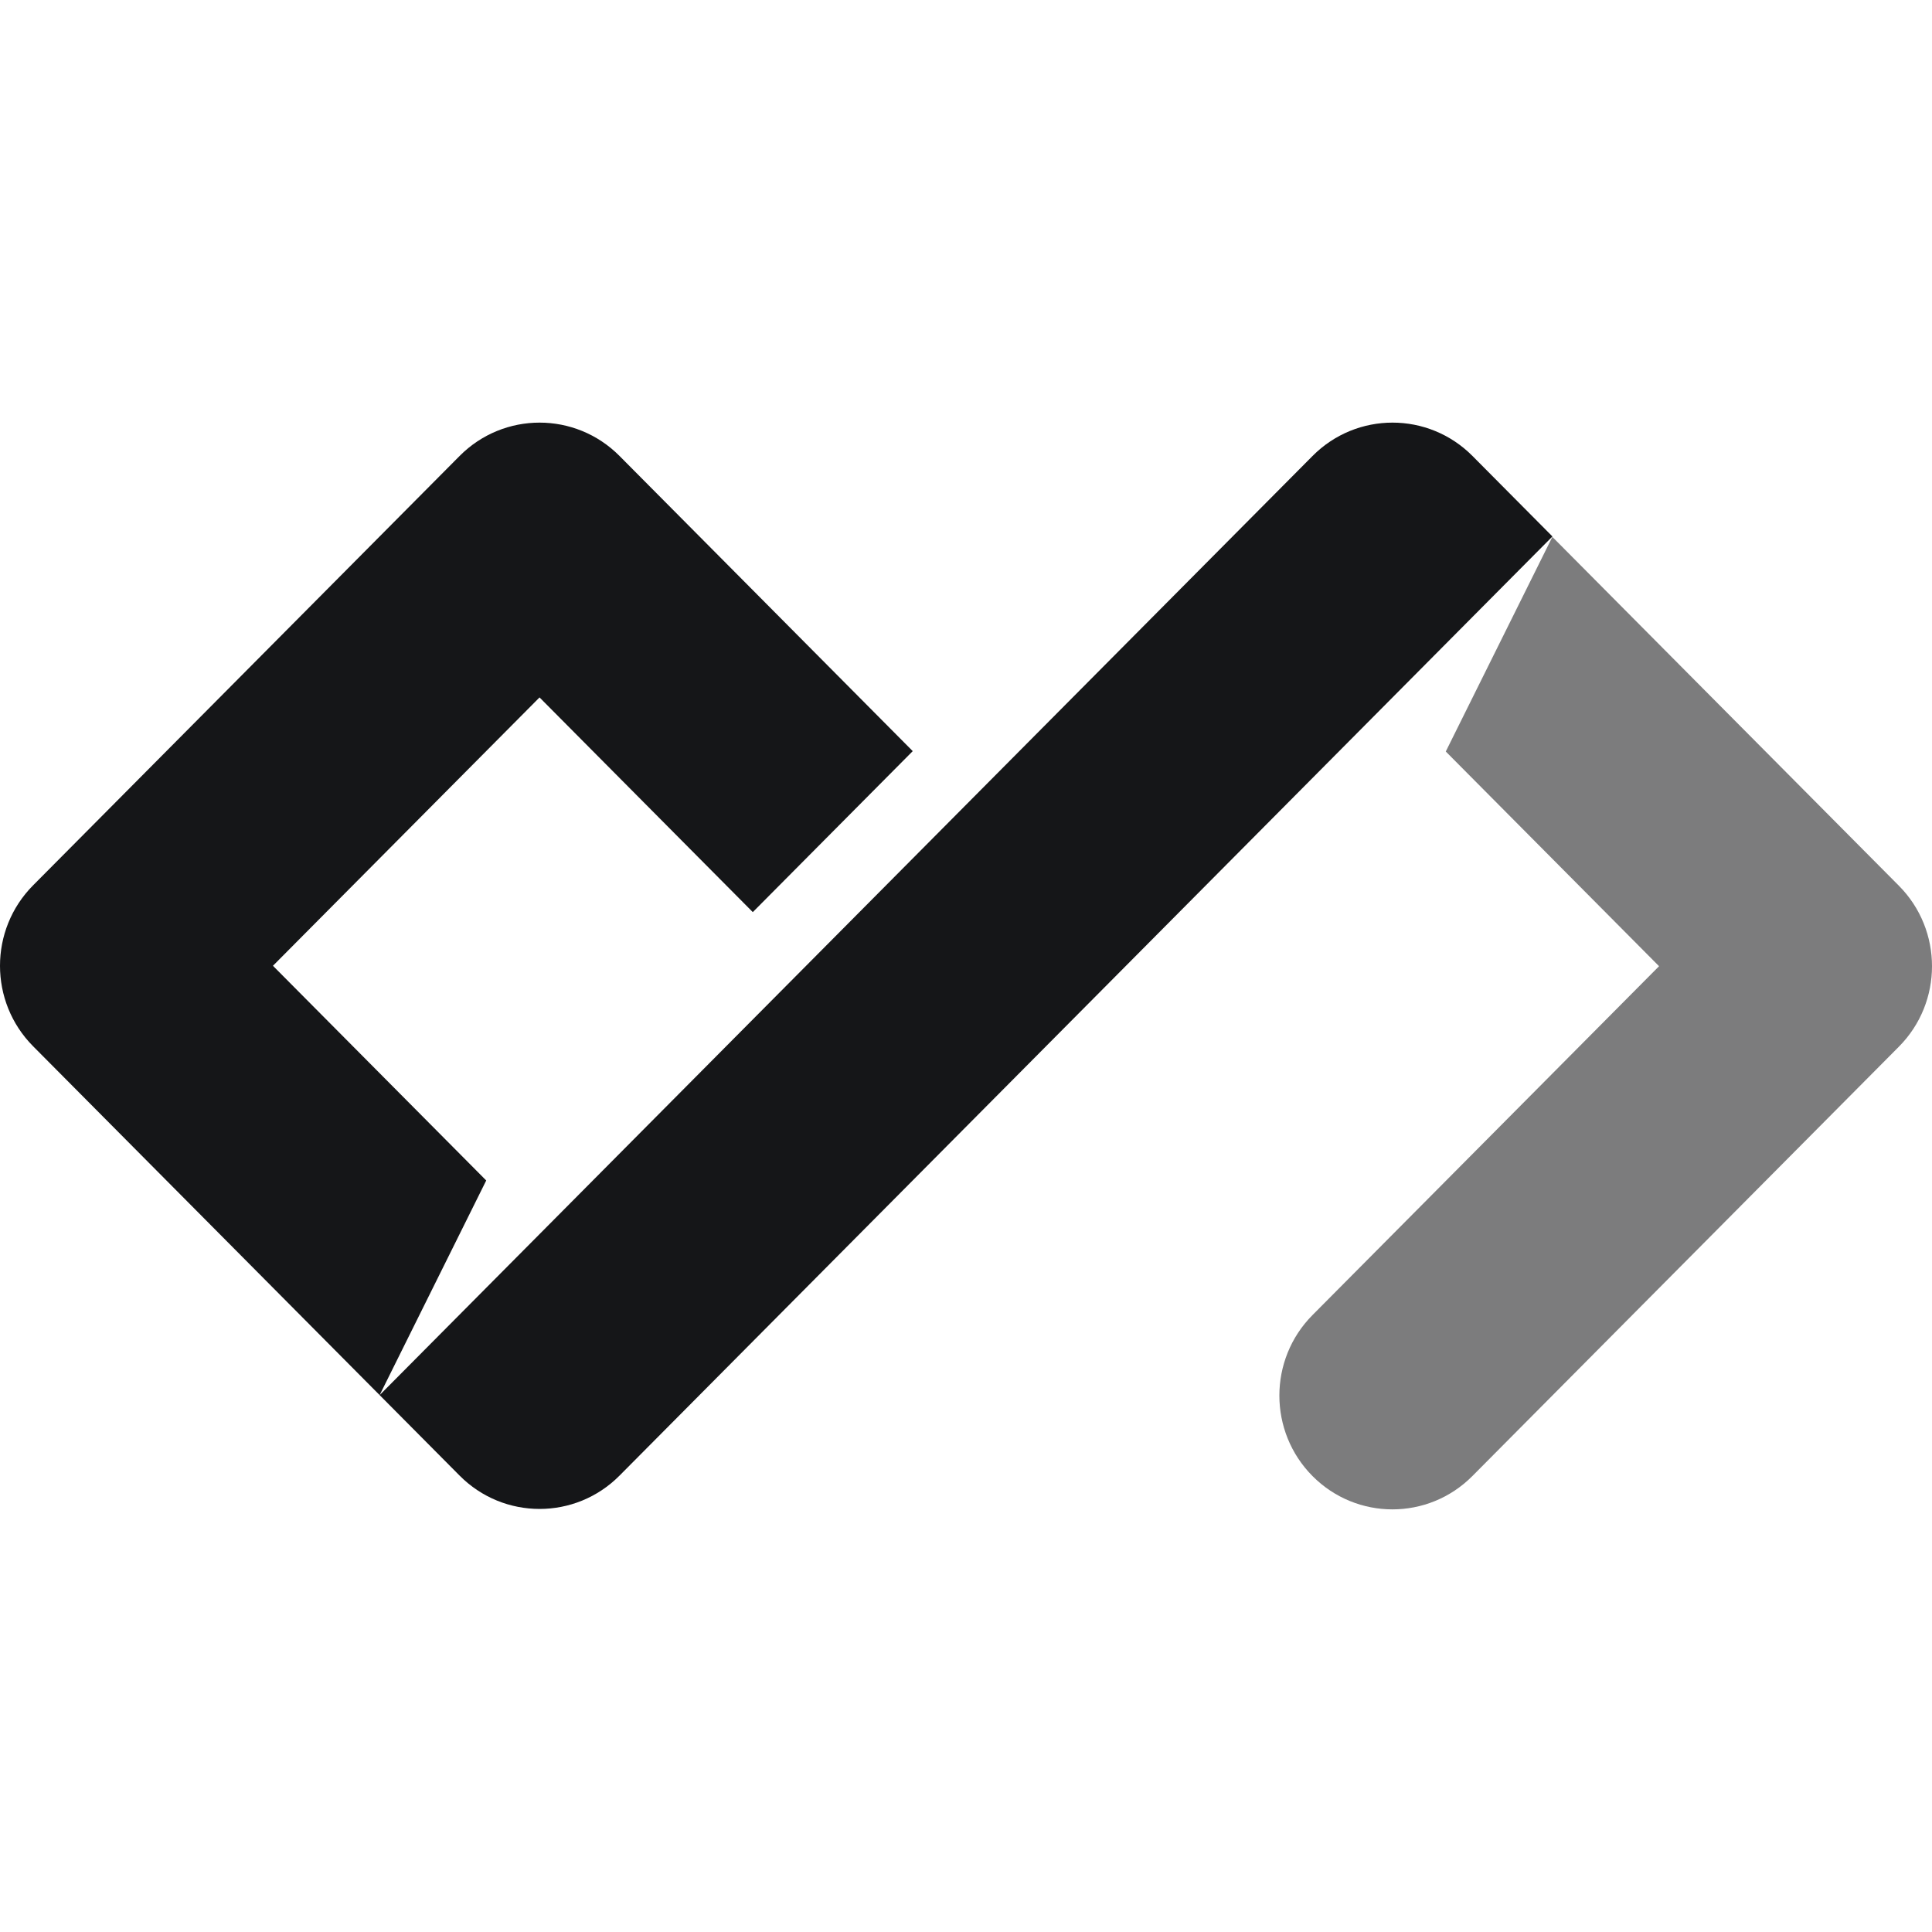 <svg width="256" height="256" viewBox="0 0 256 256" fill="none" xmlns="http://www.w3.org/2000/svg">
<path d="M219.833 128.027L191.573 99.579L205.696 71.14L251.612 117.363C257.463 123.253 257.463 132.802 251.612 138.691L195.098 195.583C189.247 201.472 179.762 201.472 173.911 195.583C168.061 189.693 168.061 180.145 173.911 174.255L219.833 128.027Z" fill="#7C7C7D"/>
<path d="M173.922 60.416C179.772 54.526 189.26 54.529 195.111 60.418L205.706 71.085L82.089 195.527C76.238 201.417 66.75 201.414 60.9 195.525L50.304 184.858L173.922 60.416ZM120.942 99.528L99.75 120.861L71.491 92.412L36.167 127.971L64.427 156.42L50.304 184.858L4.388 138.635C-1.463 132.746 -1.463 123.197 4.388 117.308L60.9 60.418C66.75 54.529 76.238 54.526 82.089 60.416L120.942 99.528Z" fill="#151618"/>
</svg>
